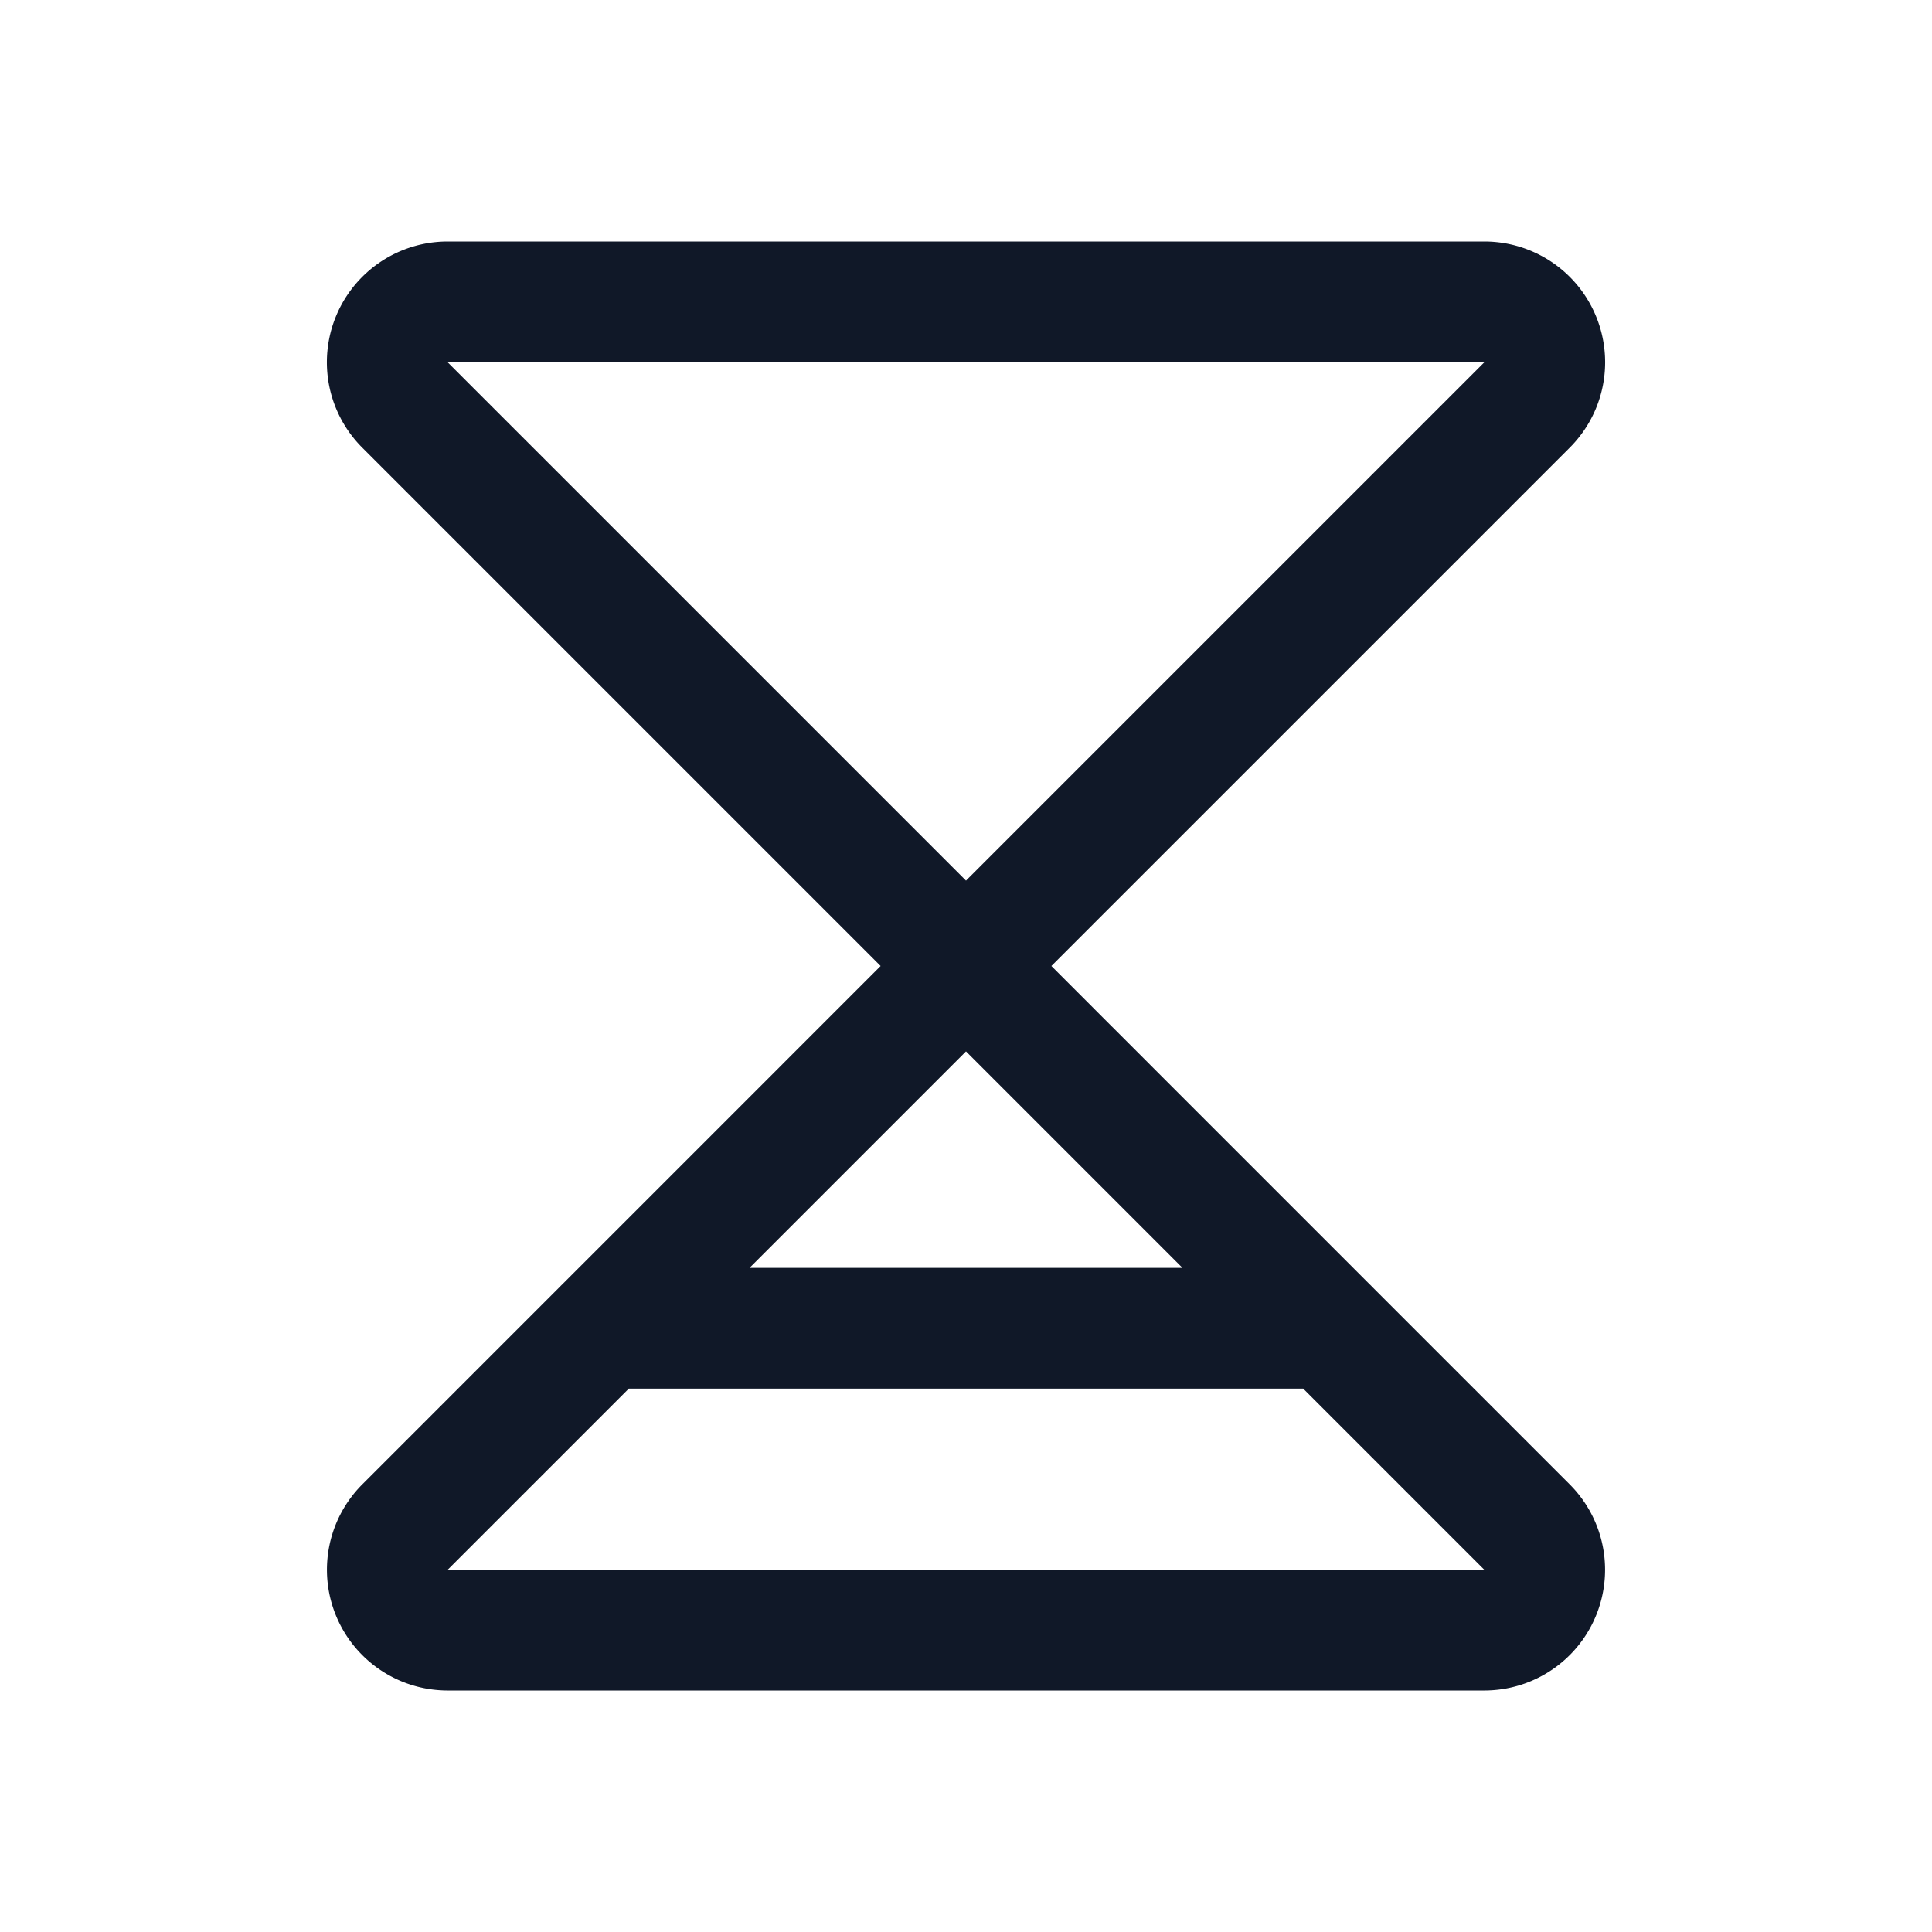 <svg xmlns="http://www.w3.org/2000/svg" width="32" height="32" fill="none"><path stroke="#101828" stroke-linecap="round" stroke-linejoin="round" stroke-width="2" d="M7.413 5h17.174a1 1 0 0 1 .7 1.713L16 16 6.713 6.713A1 1 0 0 1 7.413 5v0Zm0 22h17.174a1 1 0 0 0 .7-1.712L16 16l-9.287 9.288a1 1 0 0 0 .7 1.712ZM22 22H10"/></svg>